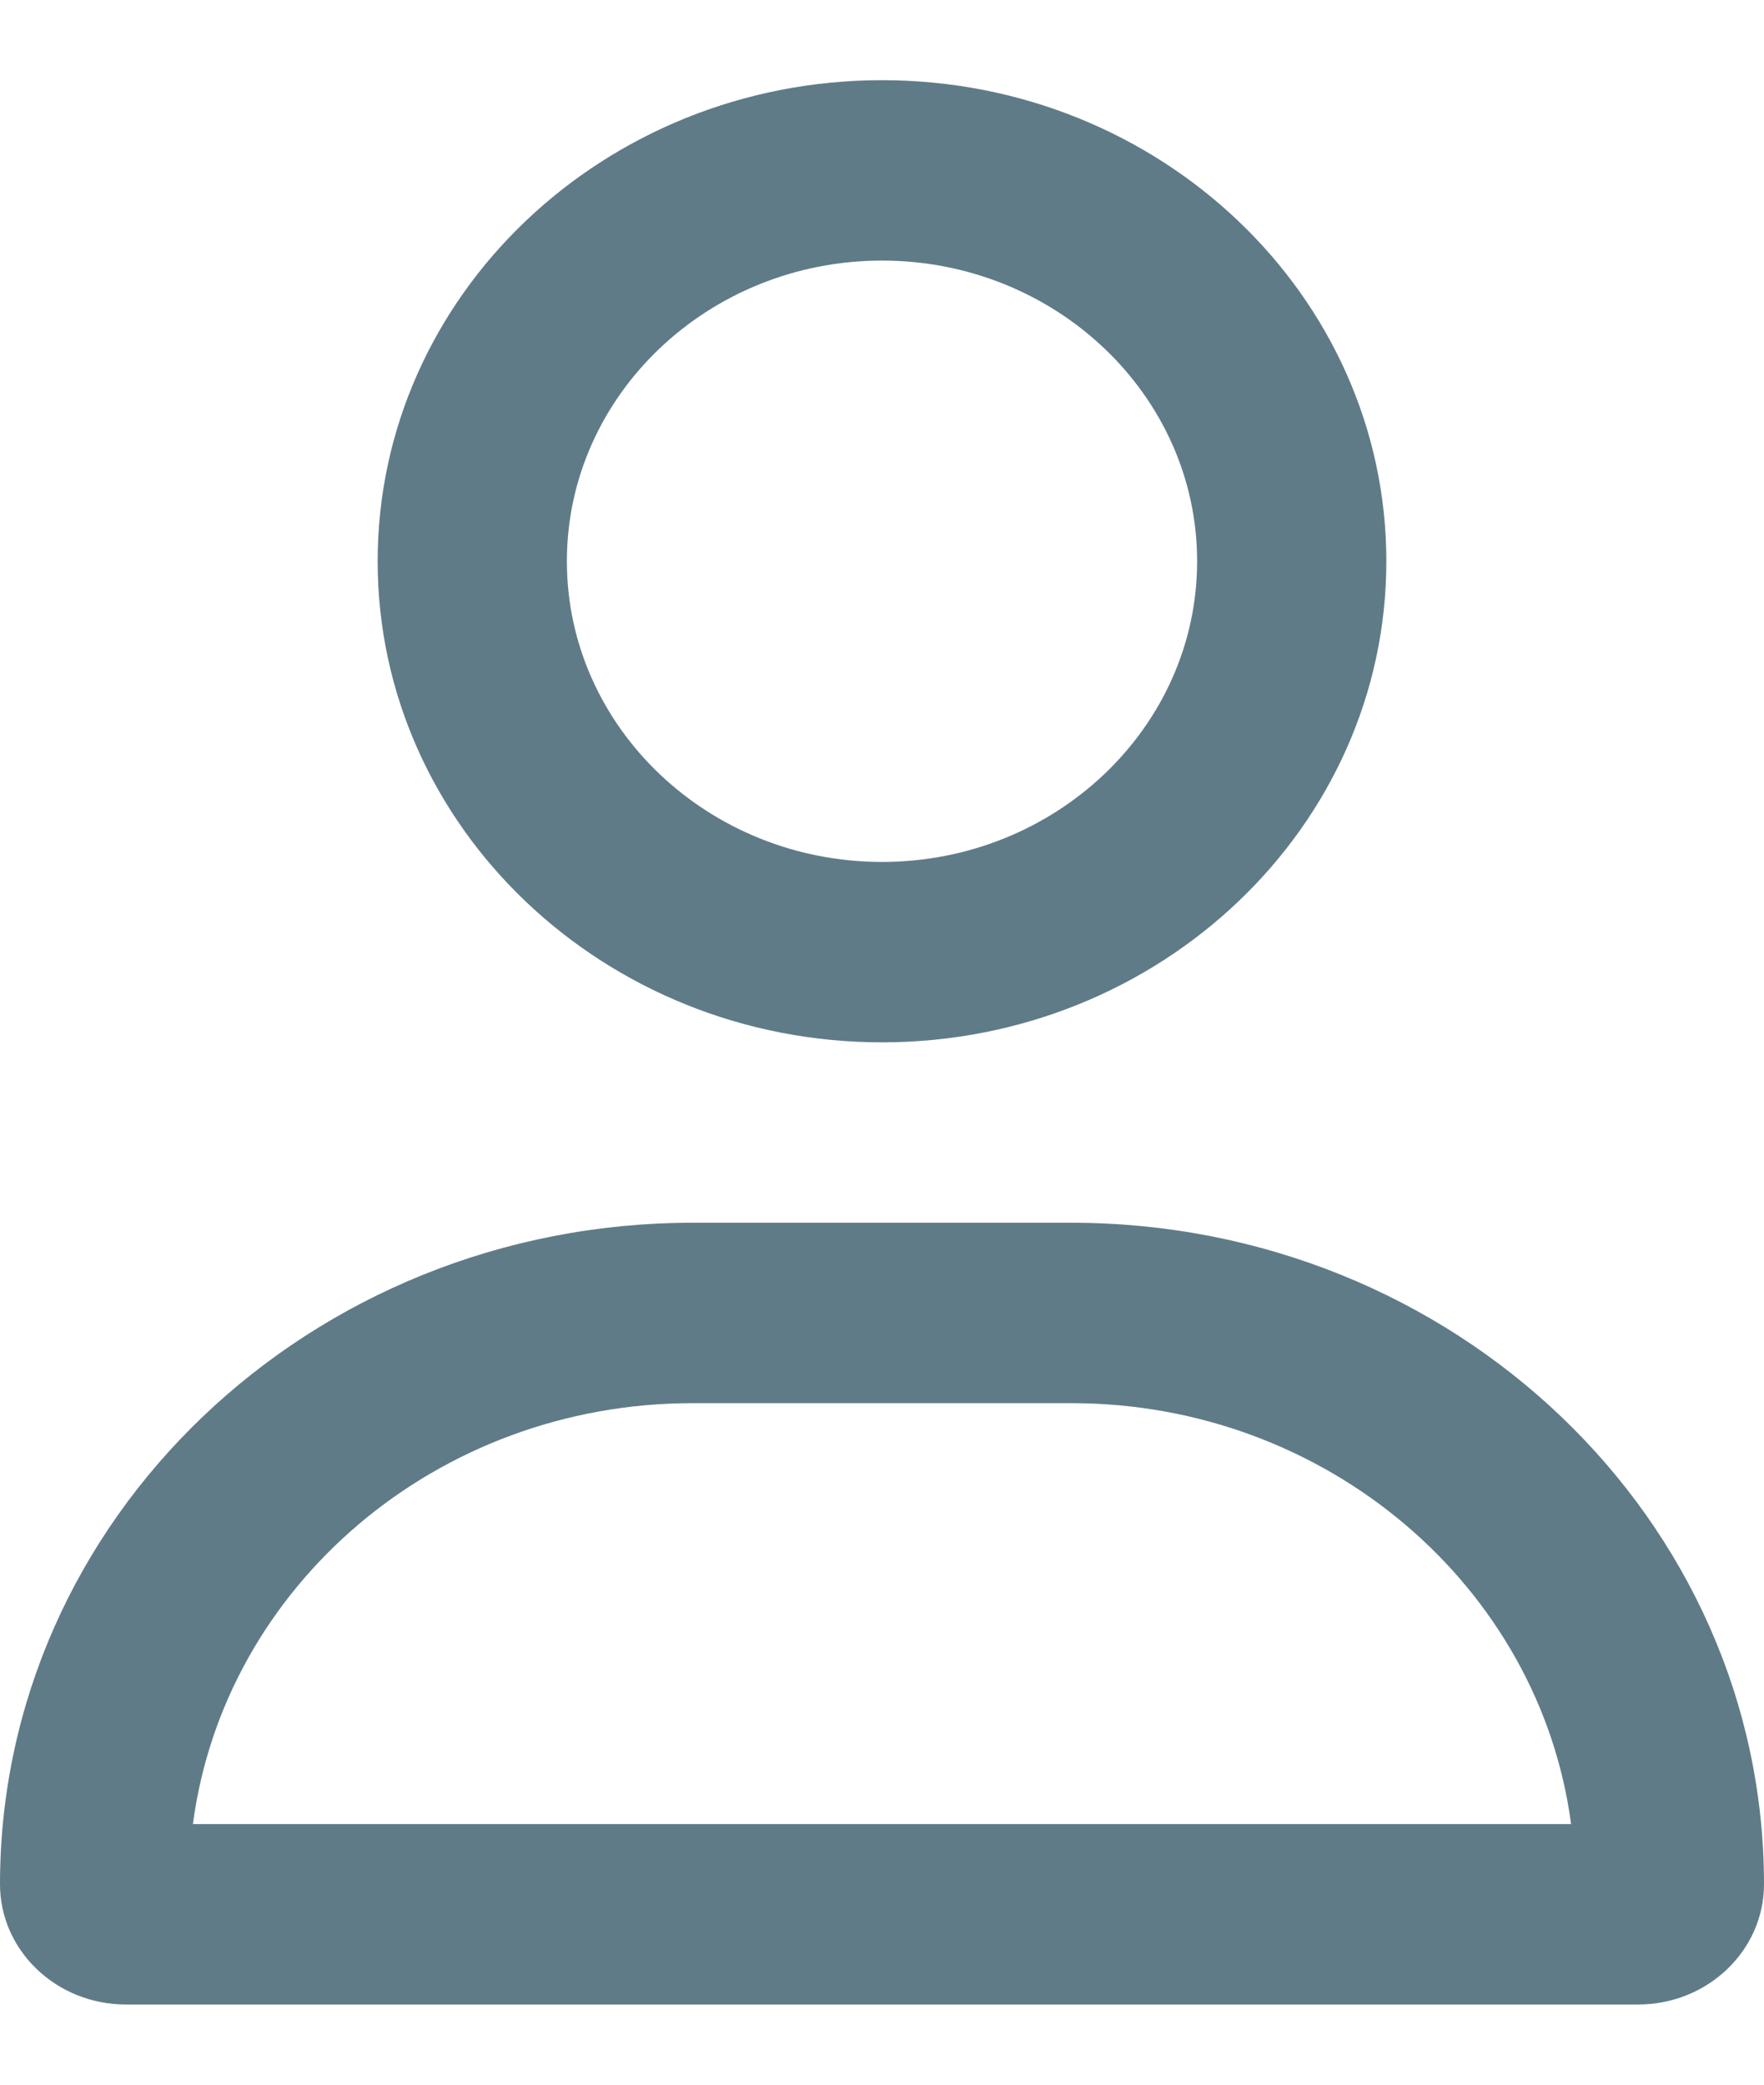 <?xml version="1.0" encoding="UTF-8"?>
<svg xmlns="http://www.w3.org/2000/svg" xmlns:xlink="http://www.w3.org/1999/xlink" width="11px" height="13px" viewBox="0 0 11 12" version="1.1">
<g id="surface1">
<path style=" fill: #607b88" d="M 6.68 7.125 L 4.32 7.125 C 1.934 7.125 0 8.973 0 11.25 C 0 11.664 0.352 12 0.785 12 L 10.215 12 C 10.648 12 11 11.664 11 11.25 C 11 8.973 9.066 7.125 6.68 7.125 Z M 1.203 10.875 C 1.398 9.395 2.719 8.25 4.32 8.25 L 6.68 8.25 C 8.277 8.25 9.602 9.398 9.797 10.875 Z M 5.5 6 C 7.234 6 8.645 4.656 8.645 3 C 8.645 1.344 7.234 0 5.5 0 C 3.766 0 2.355 1.344 2.355 3 C 2.355 4.656 3.766 6 5.5 6 Z M 5.5 1.125 C 6.582 1.125 7.465 1.965 7.465 3 C 7.465 4.035 6.582 4.875 5.5 4.875 C 4.418 4.875 3.535 4.035 3.535 3 C 3.535 1.965 4.418 1.125 5.5 1.125 Z M 5.5 1.125 "/>
</g>
</svg>
